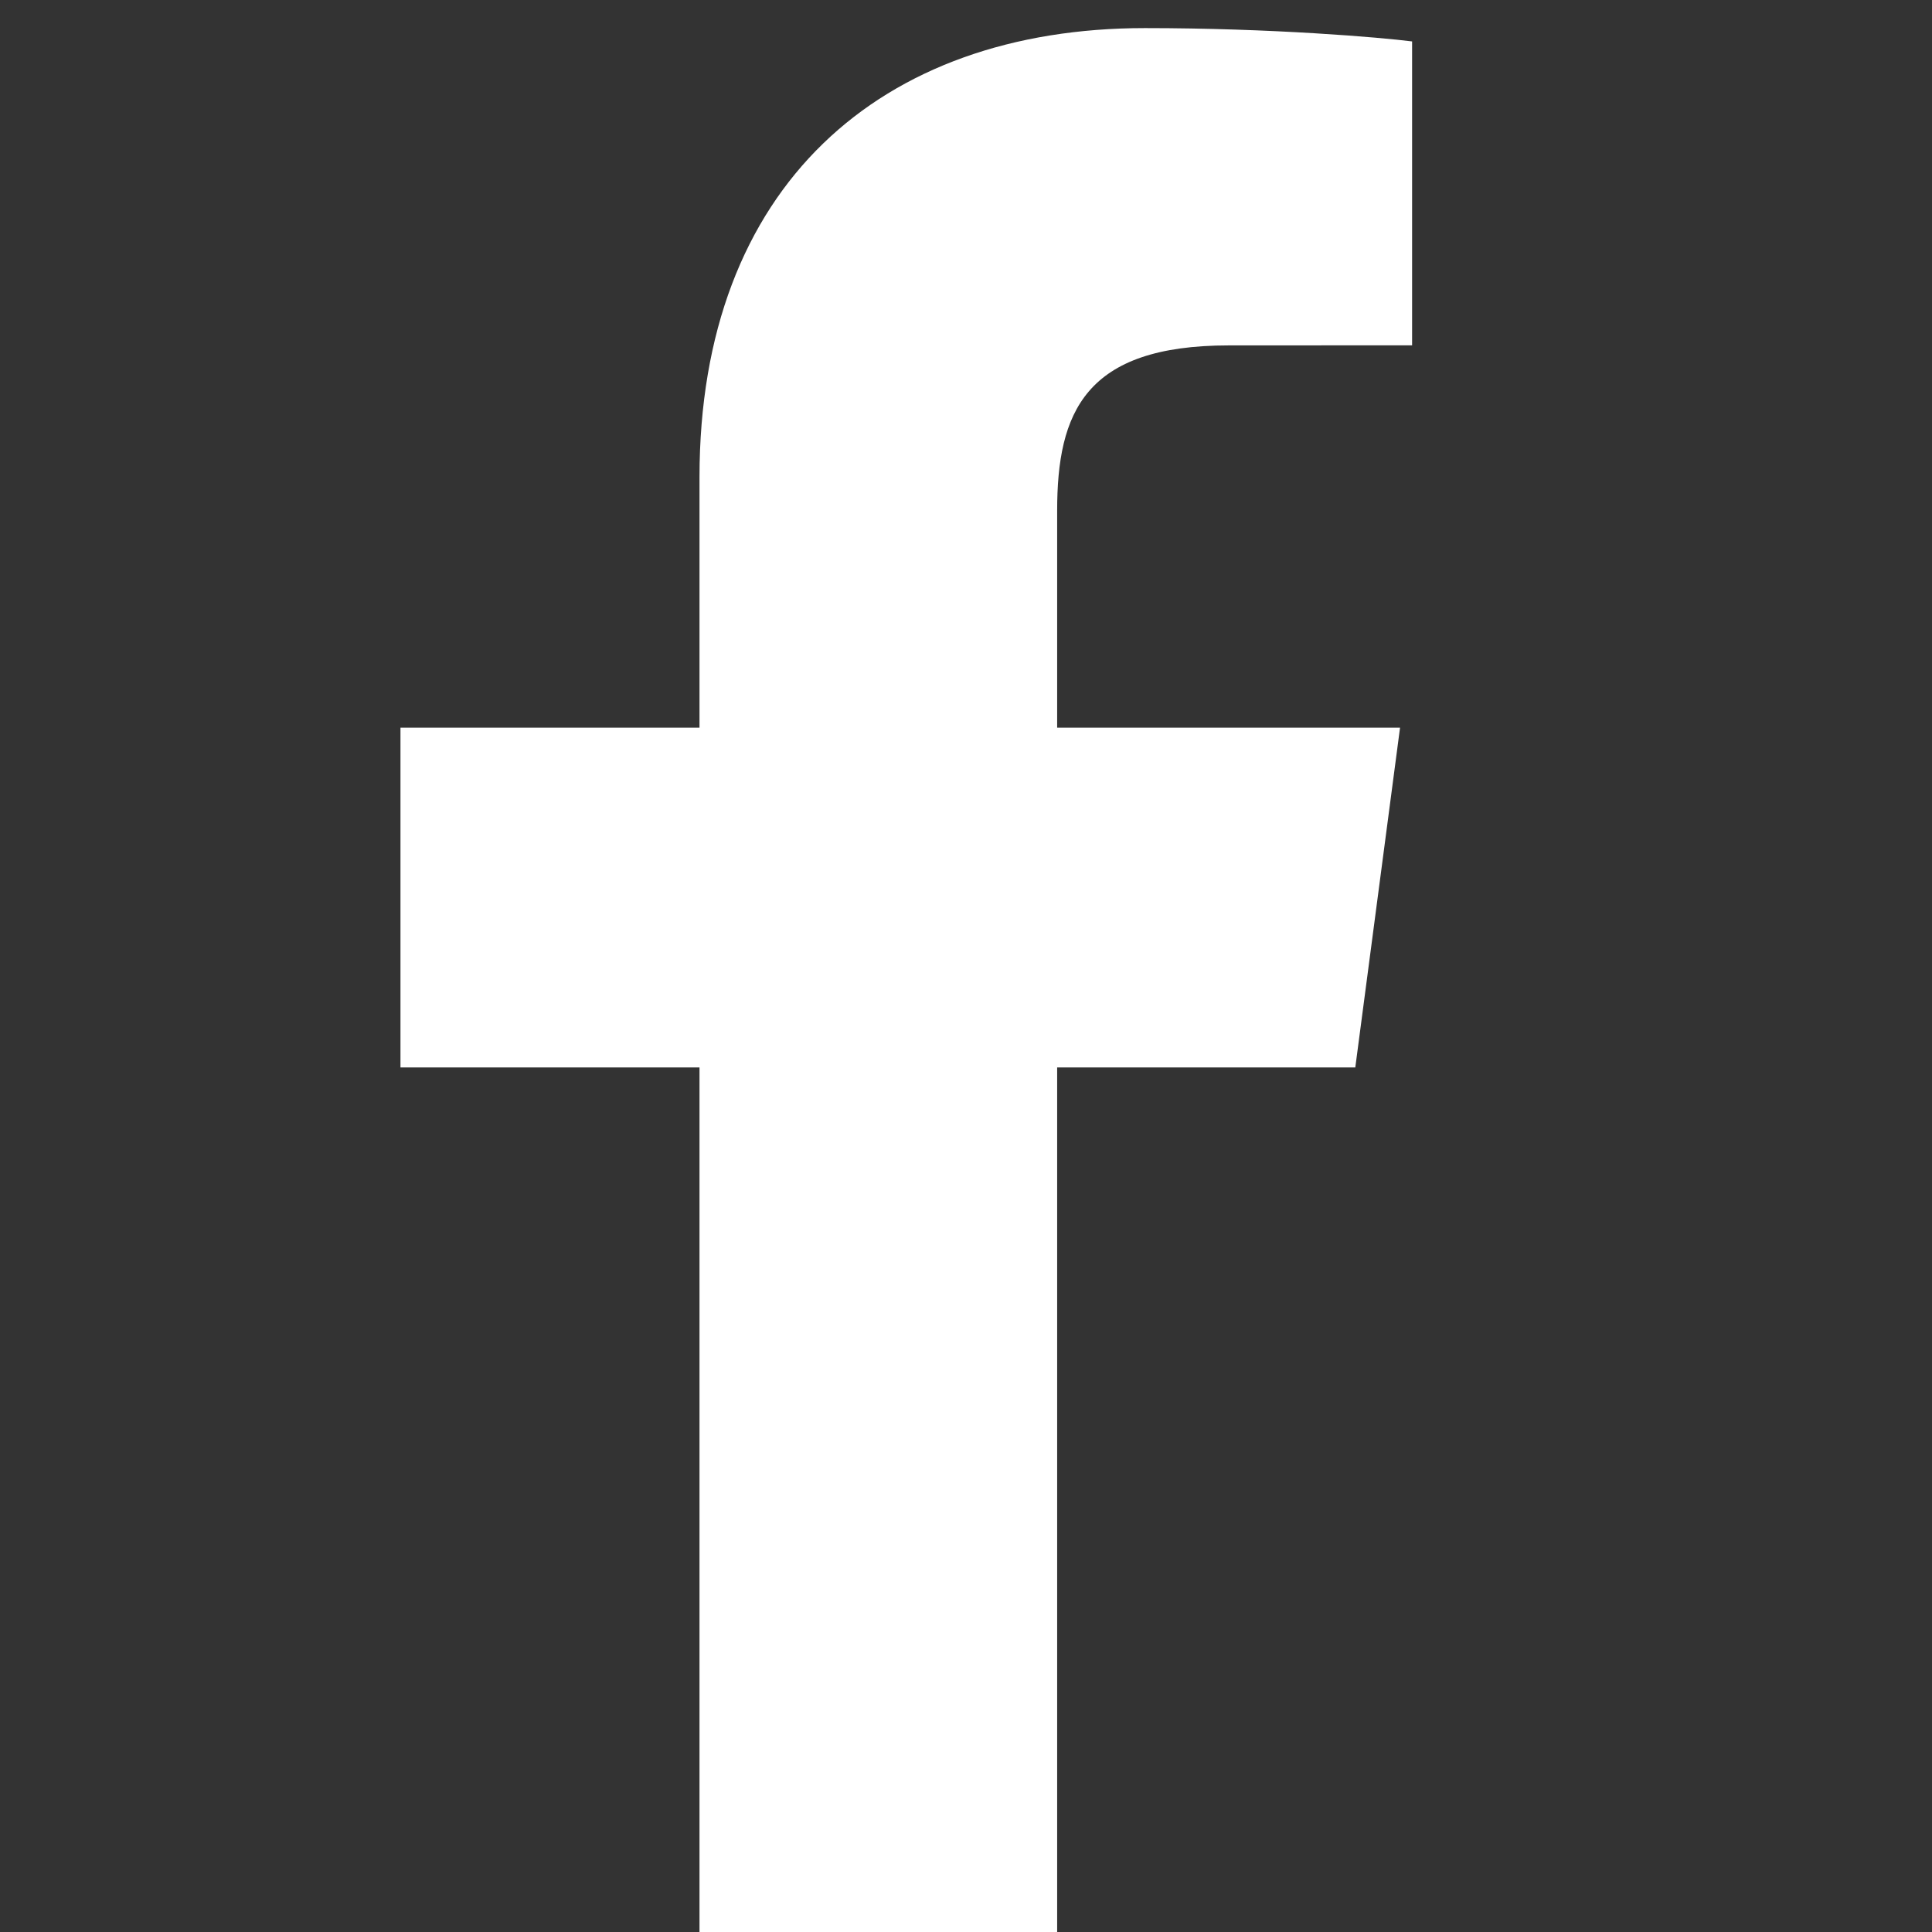 <?xml version="1.0" encoding="UTF-8"?>
<svg height="50px" viewBox="0 0 50 50" version="1.1" xmlns="http://www.w3.org/2000/svg" xmlns:xlink="http://www.w3.org/1999/xlink">
    <rect x="0" y="0" width="50" height="50" fill="#333333" stroke="none"/>
    <title> Icons / Social / Facebook Copy@1x</title>
    <defs>
        <path d="M37.359,58.182 L37.359,35.625 L45.075,35.625 L46.233,26.832 L37.359,26.832 L37.359,21.218 C37.359,18.673 38.077,16.939 41.802,16.939 L46.545,16.937 L46.545,9.072 C45.725,8.967 42.909,8.727 39.632,8.727 C32.788,8.727 28.103,12.824 28.103,20.347 L28.103,26.832 L20.364,26.832 L20.364,35.625 L28.103,35.625 L28.103,58.182 L37.359,58.182 Z" id="path-1"></path>
    </defs>
    <g id="Main-Pages" stroke="none" stroke-width="1.2" fill="none" fill-rule="evenodd">
        <g id="Homepage" transform="translate(-1055, -3368)">
            <g id="-Icons-/-Social-/-Facebook-Copy" transform="translate(1045, 3360)">
                <mask id="mask-2" fill="white">
                    <use xlink:href="#path-1"></use>
                </mask>
                <use id="f_1_" fill="#FFFFFF" xlink:href="#path-1"></use>
            </g>
        </g>
    </g>
</svg>
